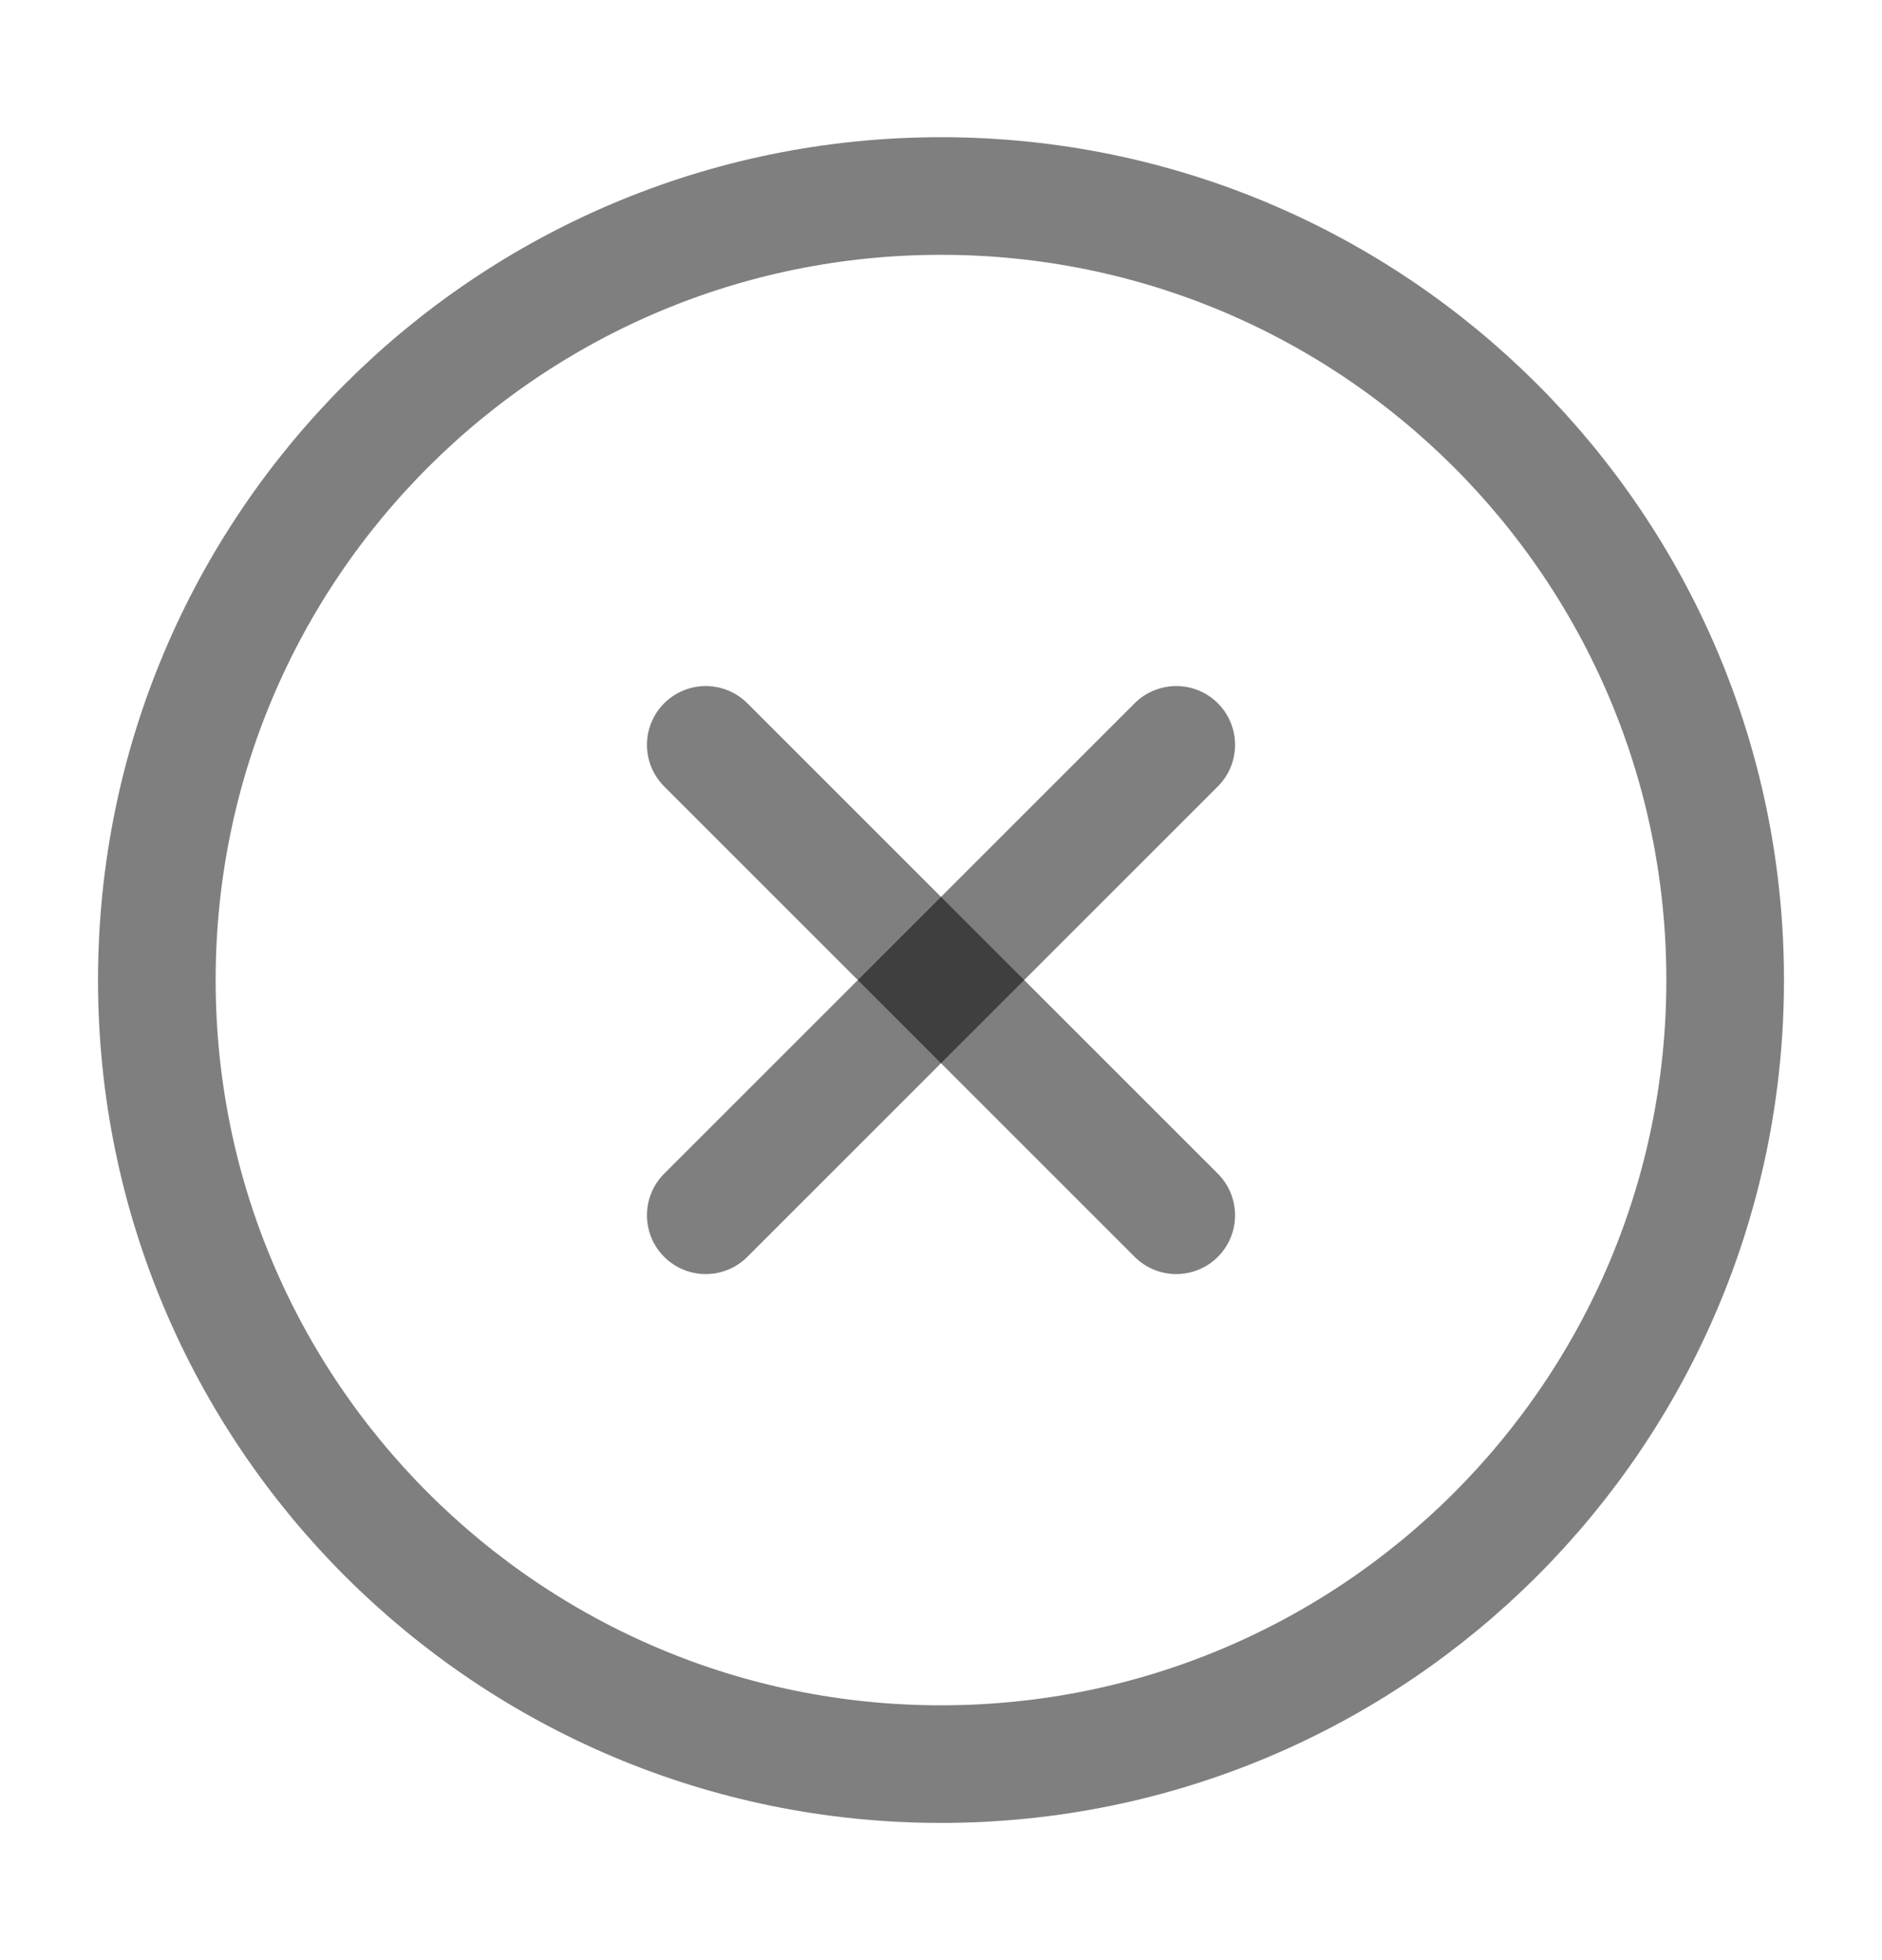 <svg width="24" height="25" viewBox="0 0 24 25" fill="none" xmlns="http://www.w3.org/2000/svg">
<path d="M12 22.5C17.523 22.5 22 18.023 22 12.5C22 6.977 17.523 2.5 12 2.5C6.477 2.5 2 6.977 2 12.5C2 18.023 6.477 22.5 12 22.5Z" stroke="black" stroke-opacity="0.5" stroke-width="1.5" stroke-linecap="round" stroke-linejoin="round"/>
<path d="M15 9.5L9 15.5" stroke="black" stroke-opacity="0.5" stroke-width="1.5" stroke-linecap="round" stroke-linejoin="round"/>
<path d="M9 9.5L15 15.5" stroke="black" stroke-opacity="0.5" stroke-width="1.5" stroke-linecap="round" stroke-linejoin="round"/>
</svg>
